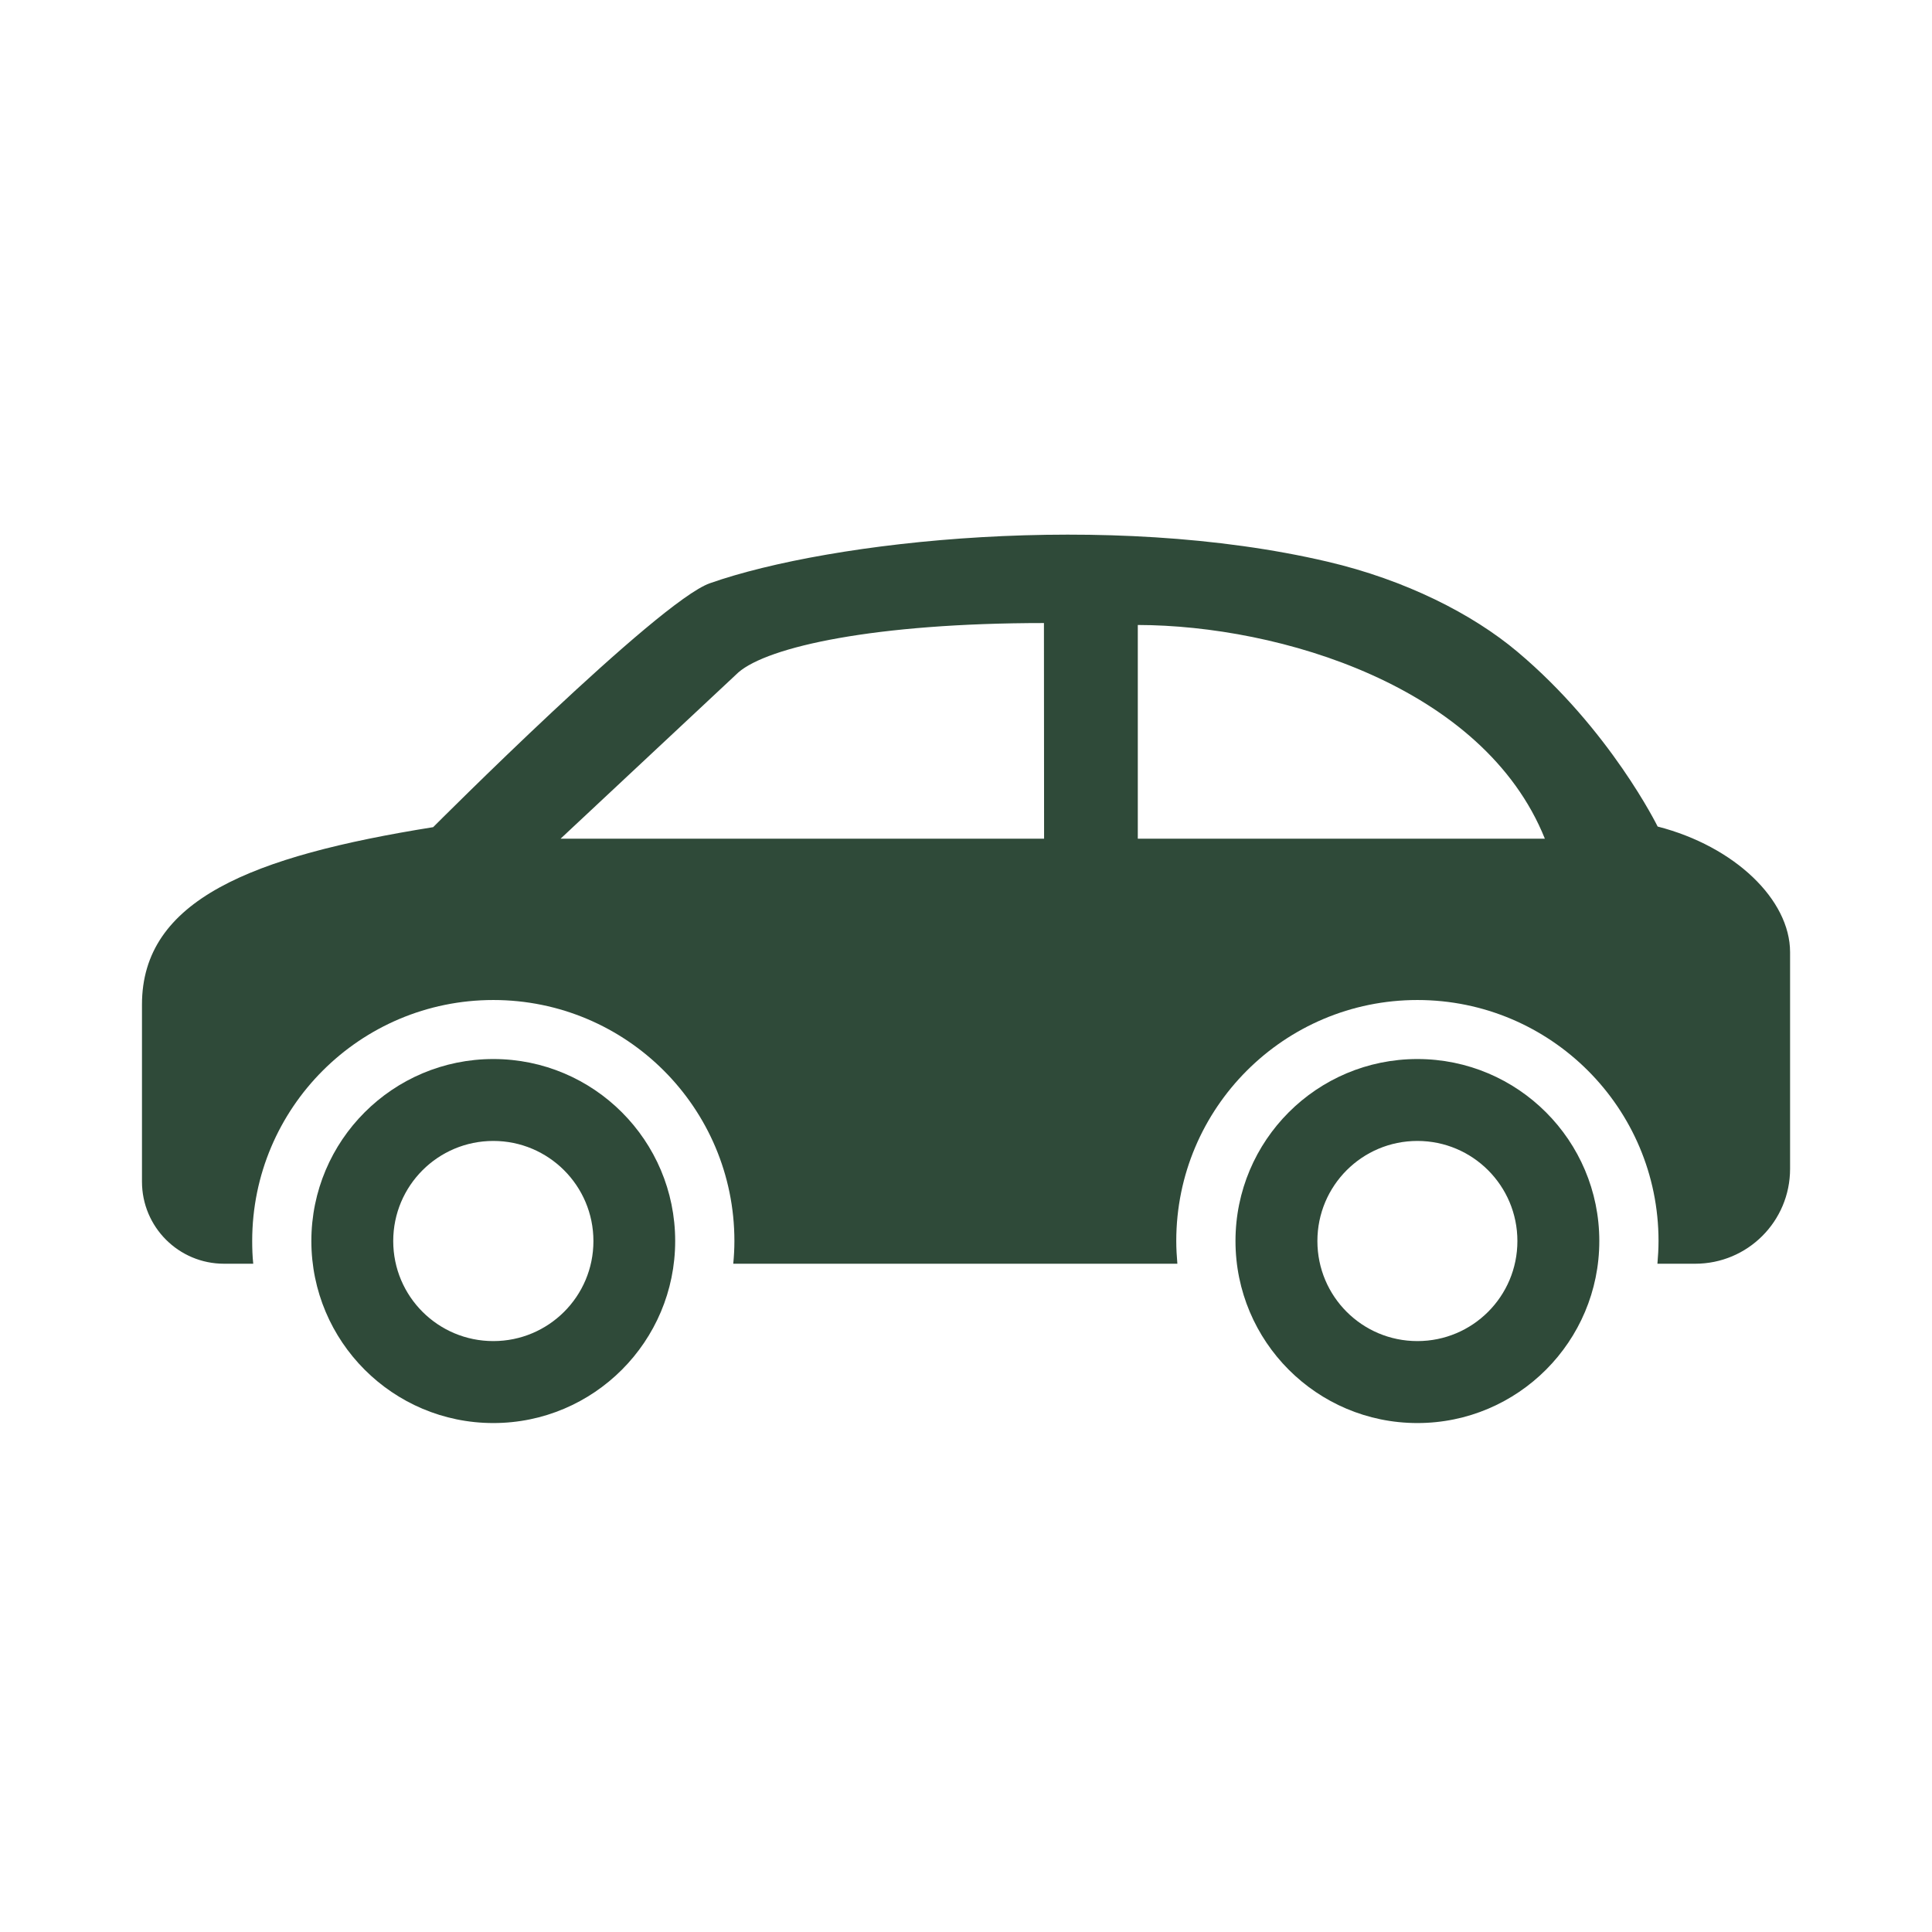 <svg xmlns="http://www.w3.org/2000/svg" xmlns:xlink="http://www.w3.org/1999/xlink" width="192" zoomAndPan="magnify" viewBox="0 0 144 144" height="192" preserveAspectRatio="xMidYMid meet" version="1.0"><defs><clipPath id="d9c534a607"><path d="M 10.582 39 L 133.582 39 L 133.582 95 L 10.582 95 Z M 10.582 39 " clip-rule="nonzero"/></clipPath><clipPath id="969155e866"><path d="M 92 78 L 120 78 L 120 106.453 L 92 106.453 Z M 92 78 " clip-rule="nonzero"/></clipPath><clipPath id="89f1ed5792"><path d="M 23 78 L 51 78 L 51 106.453 L 23 106.453 Z M 23 78 " clip-rule="nonzero"/></clipPath></defs><rect x="-14.4" width="172.8" fill="#ffffff" y="-14.4" height="172.8" fill-opacity="1"/><rect x="-14.4" width="172.8" fill="#ffffff" y="-14.4" height="172.8" fill-opacity="1"/><g clip-path="url(#d9c534a607)"><path fill="#2f4a39" d="M 123.551 61.605 C 123.551 61.605 120.012 54.387 113.098 48.578 C 109.746 45.758 104.754 43.223 98.941 41.863 C 82.59 38.031 61.941 40.289 52.906 43.473 C 49.059 44.828 32.285 61.652 32.285 61.652 C 18.746 63.816 10.582 67.074 10.582 74.875 L 10.582 88.07 C 10.582 91.457 13.32 94.191 16.699 94.191 L 18.875 94.191 C 18.816 93.637 18.797 93.07 18.797 92.496 C 18.797 82.574 26.84 74.535 36.77 74.535 C 46.691 74.535 54.738 82.574 54.738 92.496 C 54.738 93.07 54.707 93.637 54.652 94.191 L 87.754 94.191 C 87.707 93.637 87.672 93.07 87.672 92.496 C 87.672 82.574 95.723 74.535 105.645 74.535 C 115.566 74.535 123.617 82.574 123.617 92.496 C 123.617 93.07 123.582 93.637 123.535 94.191 L 126.348 94.191 C 130.262 94.191 133.422 91.031 133.422 87.117 L 133.422 70.965 C 133.418 67.059 129.297 63.082 123.551 61.605 Z M 41.781 62.512 L 55.035 50.117 C 57.242 48.203 65.199 46.438 77.809 46.438 L 77.82 62.512 Z M 84.805 62.512 L 84.805 46.582 C 95.379 46.605 110.586 51.152 115.145 62.512 Z M 84.805 62.512 " fill-opacity="1" fill-rule="nonzero"/></g><g clip-path="url(#969155e866)"><path fill="#2f4a39" d="M 105.645 78.934 C 98.145 78.934 92.086 85.008 92.086 92.496 C 92.086 99.984 98.145 106.066 105.645 106.066 C 113.133 106.066 119.203 99.984 119.203 92.496 C 119.203 85.008 113.133 78.934 105.645 78.934 Z M 105.645 99.957 C 101.523 99.957 98.191 96.625 98.191 92.5 C 98.191 88.375 101.523 85.039 105.645 85.039 C 109.762 85.039 113.098 88.375 113.098 92.5 C 113.098 96.625 109.762 99.957 105.645 99.957 Z M 105.645 99.957 " fill-opacity="1" fill-rule="nonzero"/></g><g clip-path="url(#89f1ed5792)"><path fill="#2f4a39" d="M 36.77 78.934 C 29.277 78.934 23.207 85.008 23.207 92.496 C 23.207 99.984 29.277 106.066 36.77 106.066 C 44.258 106.066 50.324 99.984 50.324 92.496 C 50.324 85.008 44.258 78.934 36.77 78.934 Z M 36.77 99.957 C 32.645 99.957 29.309 96.625 29.309 92.5 C 29.309 88.375 32.645 85.039 36.77 85.039 C 40.883 85.039 44.23 88.375 44.23 92.5 C 44.234 96.625 40.887 99.957 36.77 99.957 Z M 36.77 99.957 " fill-opacity="1" fill-rule="nonzero"/></g></svg>